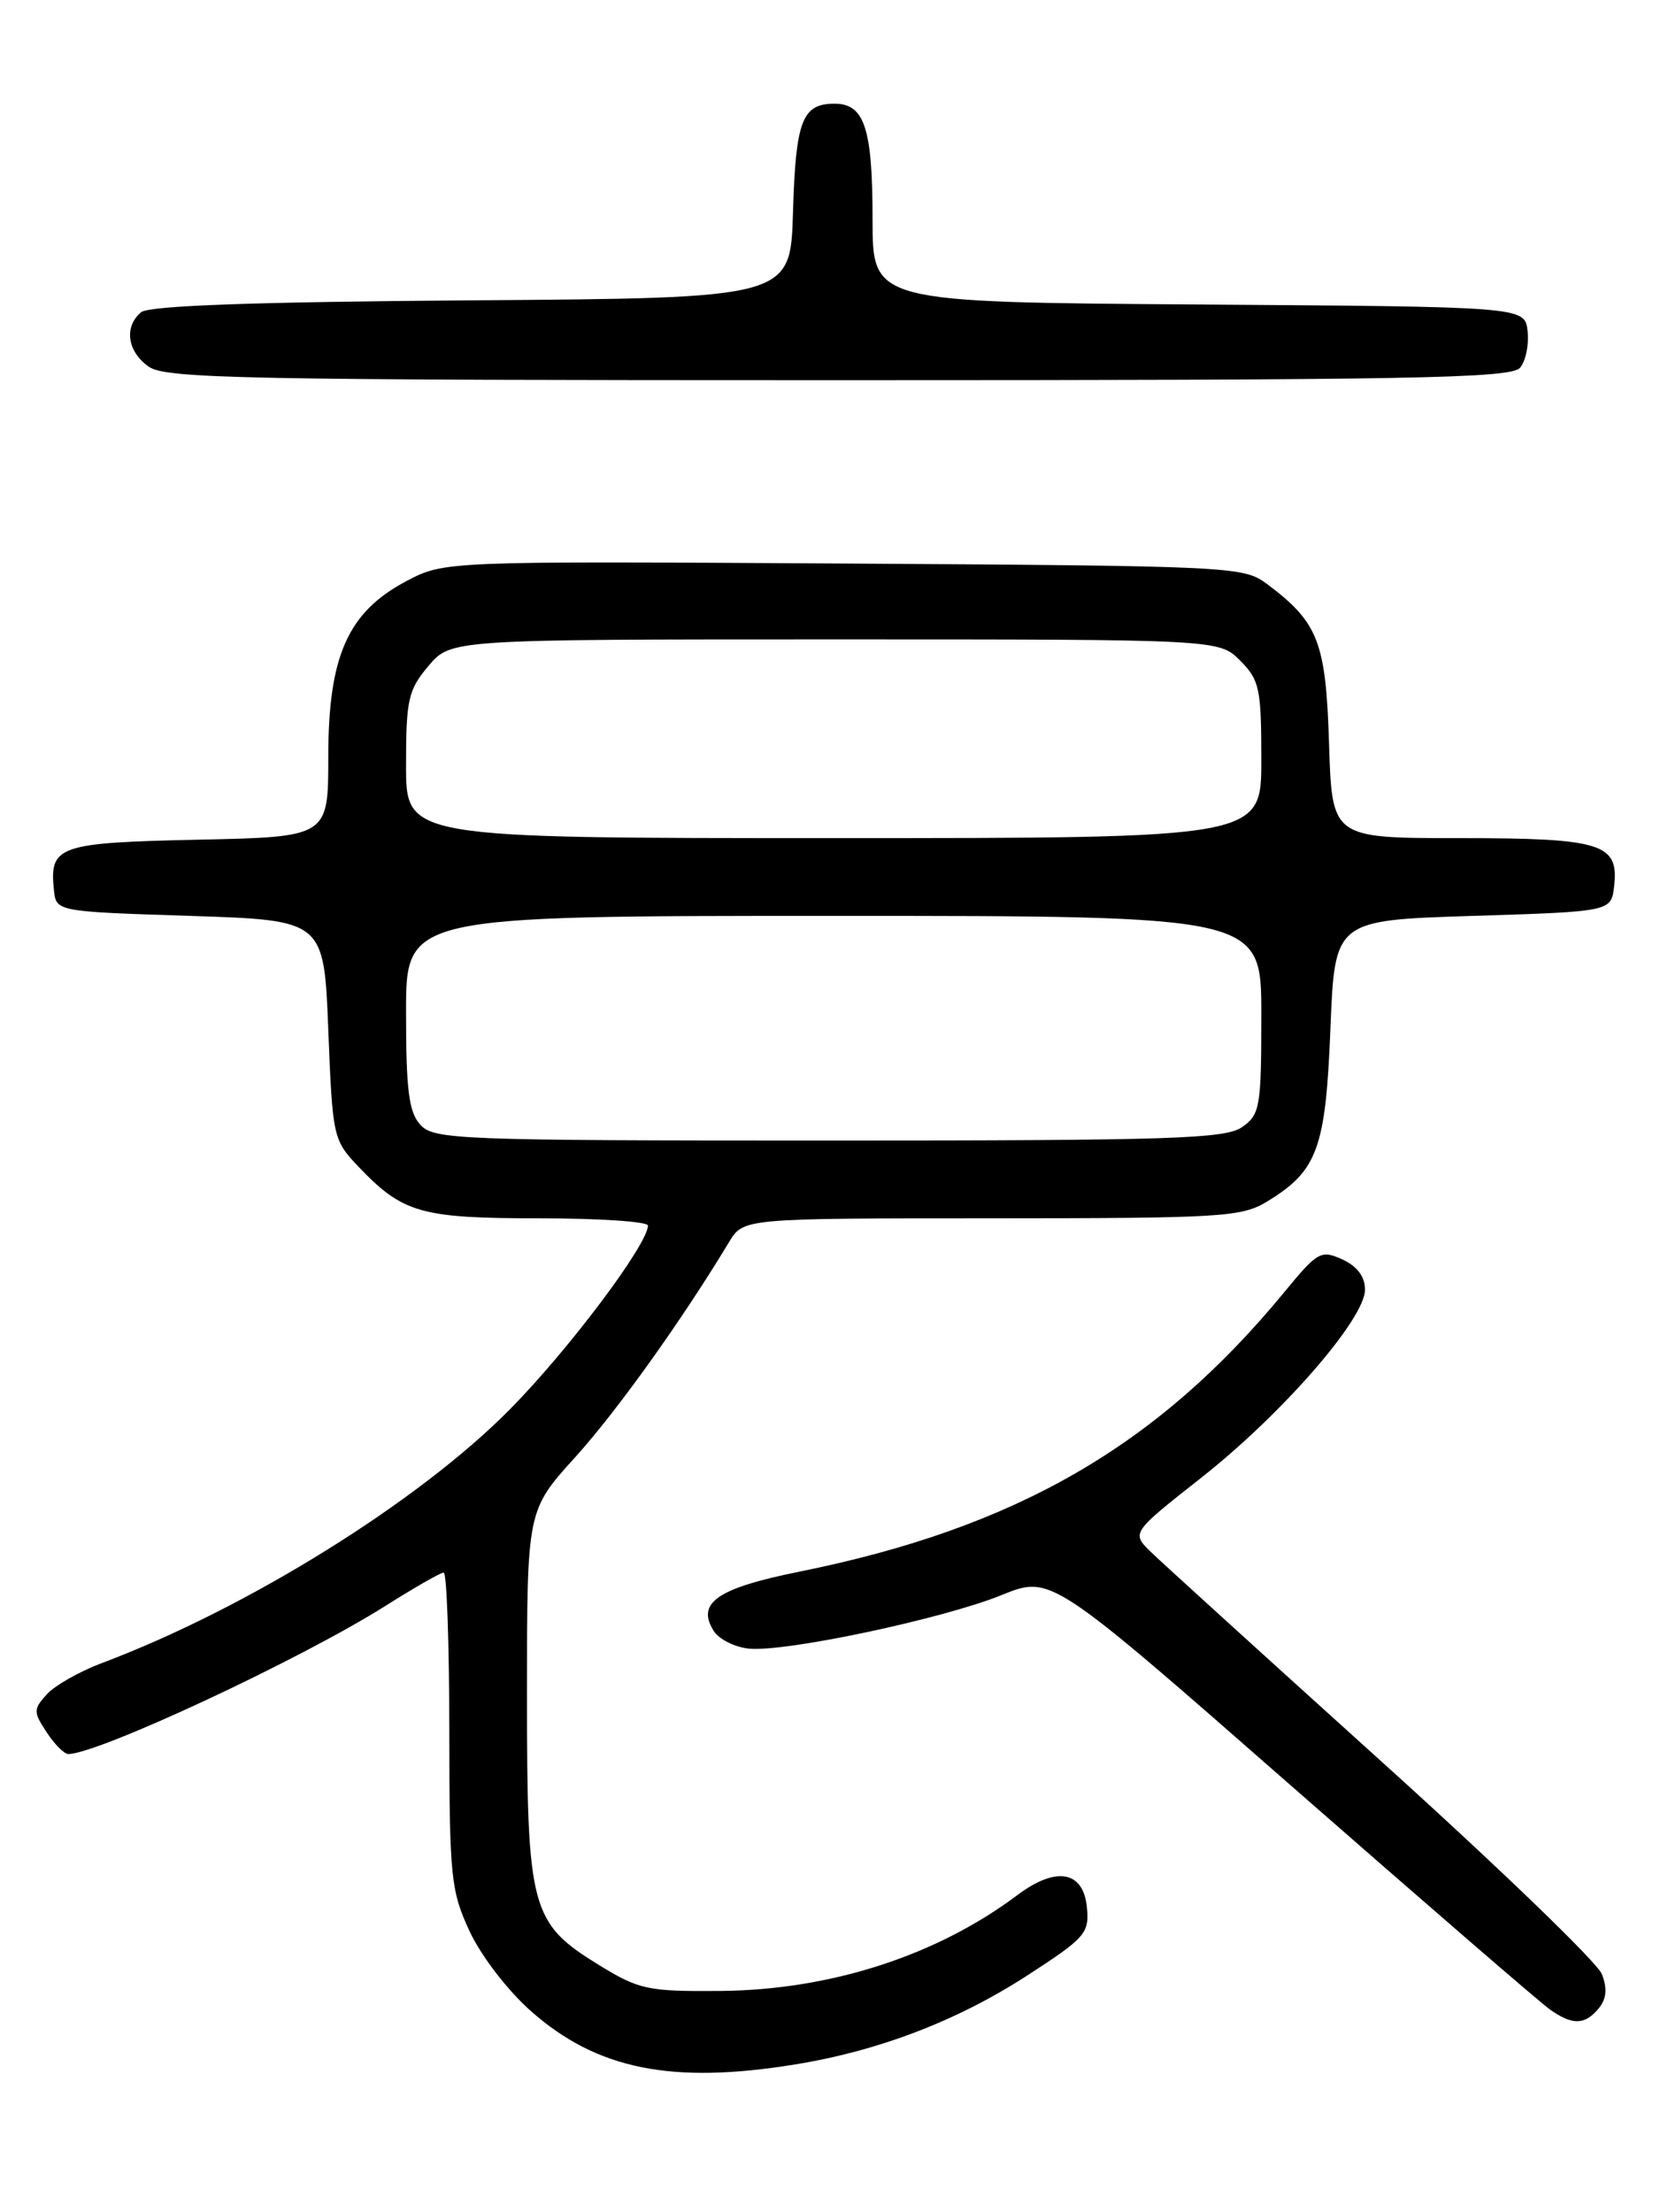<?xml version="1.0" encoding="UTF-8" standalone="no"?>
<!DOCTYPE svg PUBLIC "-//W3C//DTD SVG 1.1//EN" "http://www.w3.org/Graphics/SVG/1.1/DTD/svg11.dtd" >
<svg xmlns="http://www.w3.org/2000/svg" xmlns:xlink="http://www.w3.org/1999/xlink" version="1.1" viewBox="0 0 194 256">
 <g >
 <path fill="currentColor"
d=" M 92.00 238.93 C 101.67 237.37 110.78 233.89 118.89 228.64 C 125.65 224.26 126.10 223.75 125.81 220.73 C 125.40 216.52 122.25 215.96 117.77 219.32 C 108.43 226.33 96.16 230.30 83.43 230.42 C 75.03 230.49 74.01 230.28 69.43 227.48 C 61.41 222.56 61.00 221.04 61.00 196.16 C 61.00 174.81 61.00 174.81 66.57 168.66 C 71.41 163.31 78.91 152.83 84.39 143.75 C 86.05 141.00 86.05 141.00 114.77 141.00 C 141.48 140.99 143.72 140.86 146.70 139.04 C 152.50 135.50 153.45 132.92 154.00 119.05 C 154.50 106.50 154.50 106.50 170.50 106.00 C 186.50 105.50 186.50 105.50 186.84 102.55 C 187.40 97.62 185.40 97.00 168.90 97.00 C 154.18 97.00 154.18 97.00 153.84 86.07 C 153.47 74.26 152.60 72.03 146.62 67.56 C 143.93 65.56 142.53 65.49 97.64 65.22 C 51.42 64.94 51.42 64.94 47.01 67.27 C 40.26 70.85 38.00 75.93 38.00 87.59 C 38.00 96.86 38.00 96.86 22.96 97.18 C 6.74 97.53 5.71 97.88 6.24 103.00 C 6.50 105.50 6.50 105.50 22.00 106.00 C 37.50 106.50 37.50 106.50 38.00 119.19 C 38.49 131.62 38.56 131.94 41.50 135.03 C 46.62 140.40 48.71 141.00 62.45 141.00 C 69.35 141.00 75.00 141.38 75.00 141.84 C 75.00 144.00 65.80 156.25 59.02 163.11 C 48.44 173.82 28.59 186.16 11.80 192.47 C 9.21 193.44 6.34 195.07 5.42 196.09 C 3.85 197.82 3.85 198.12 5.39 200.47 C 6.30 201.86 7.43 203.00 7.90 203.00 C 11.34 203.00 34.82 192.04 44.59 185.87 C 47.96 183.74 51.00 182.00 51.36 182.00 C 51.71 182.00 52.00 190.21 52.01 200.25 C 52.02 217.29 52.18 218.83 54.37 223.54 C 55.70 226.39 58.79 230.41 61.51 232.80 C 69.12 239.50 77.75 241.24 92.00 238.93 Z  M 185.05 232.44 C 185.95 231.35 186.07 230.15 185.42 228.47 C 184.91 227.14 173.47 216.11 160.00 203.95 C 146.53 191.79 134.48 180.84 133.22 179.62 C 130.95 177.40 130.95 177.40 139.04 171.03 C 148.41 163.65 158.00 152.64 158.00 149.26 C 158.00 147.75 157.10 146.55 155.38 145.76 C 152.90 144.63 152.52 144.85 148.67 149.53 C 133.99 167.38 117.57 176.84 92.55 181.89 C 83.03 183.81 80.57 185.50 82.61 188.75 C 83.21 189.71 85.05 190.64 86.69 190.80 C 90.90 191.23 109.17 187.35 115.95 184.60 C 121.64 182.29 121.64 182.29 149.53 206.74 C 164.88 220.18 178.33 231.82 179.44 232.59 C 182.03 234.41 183.45 234.37 185.05 232.44 Z  M 175.95 42.56 C 176.61 41.77 177.00 39.86 176.82 38.31 C 176.50 35.50 176.50 35.50 138.75 35.24 C 101.00 34.98 101.00 34.98 101.00 25.42 C 101.00 14.83 100.07 12.00 96.59 12.00 C 92.85 12.00 92.10 13.98 91.79 24.56 C 91.50 34.50 91.50 34.50 54.59 34.76 C 29.37 34.94 17.25 35.38 16.34 36.13 C 14.32 37.81 14.73 40.70 17.22 42.44 C 19.19 43.82 28.43 44.00 97.10 44.00 C 163.46 44.00 174.93 43.79 175.95 42.56 Z  M 48.65 130.17 C 47.32 128.70 47.00 126.16 47.00 117.17 C 47.00 106.00 47.00 106.00 96.50 106.00 C 146.00 106.00 146.00 106.00 146.00 117.44 C 146.00 128.13 145.85 128.99 143.78 130.44 C 141.84 131.80 135.61 132.00 95.93 132.00 C 53.00 132.00 50.21 131.89 48.65 130.17 Z  M 47.00 88.58 C 47.00 80.97 47.25 79.85 49.59 77.08 C 52.18 74.00 52.18 74.00 96.63 74.00 C 141.09 74.00 141.09 74.00 143.55 76.45 C 145.79 78.70 146.00 79.68 146.00 87.95 C 146.00 97.00 146.00 97.00 96.50 97.00 C 47.00 97.00 47.00 97.00 47.00 88.58 Z "/>
</g>
</svg>